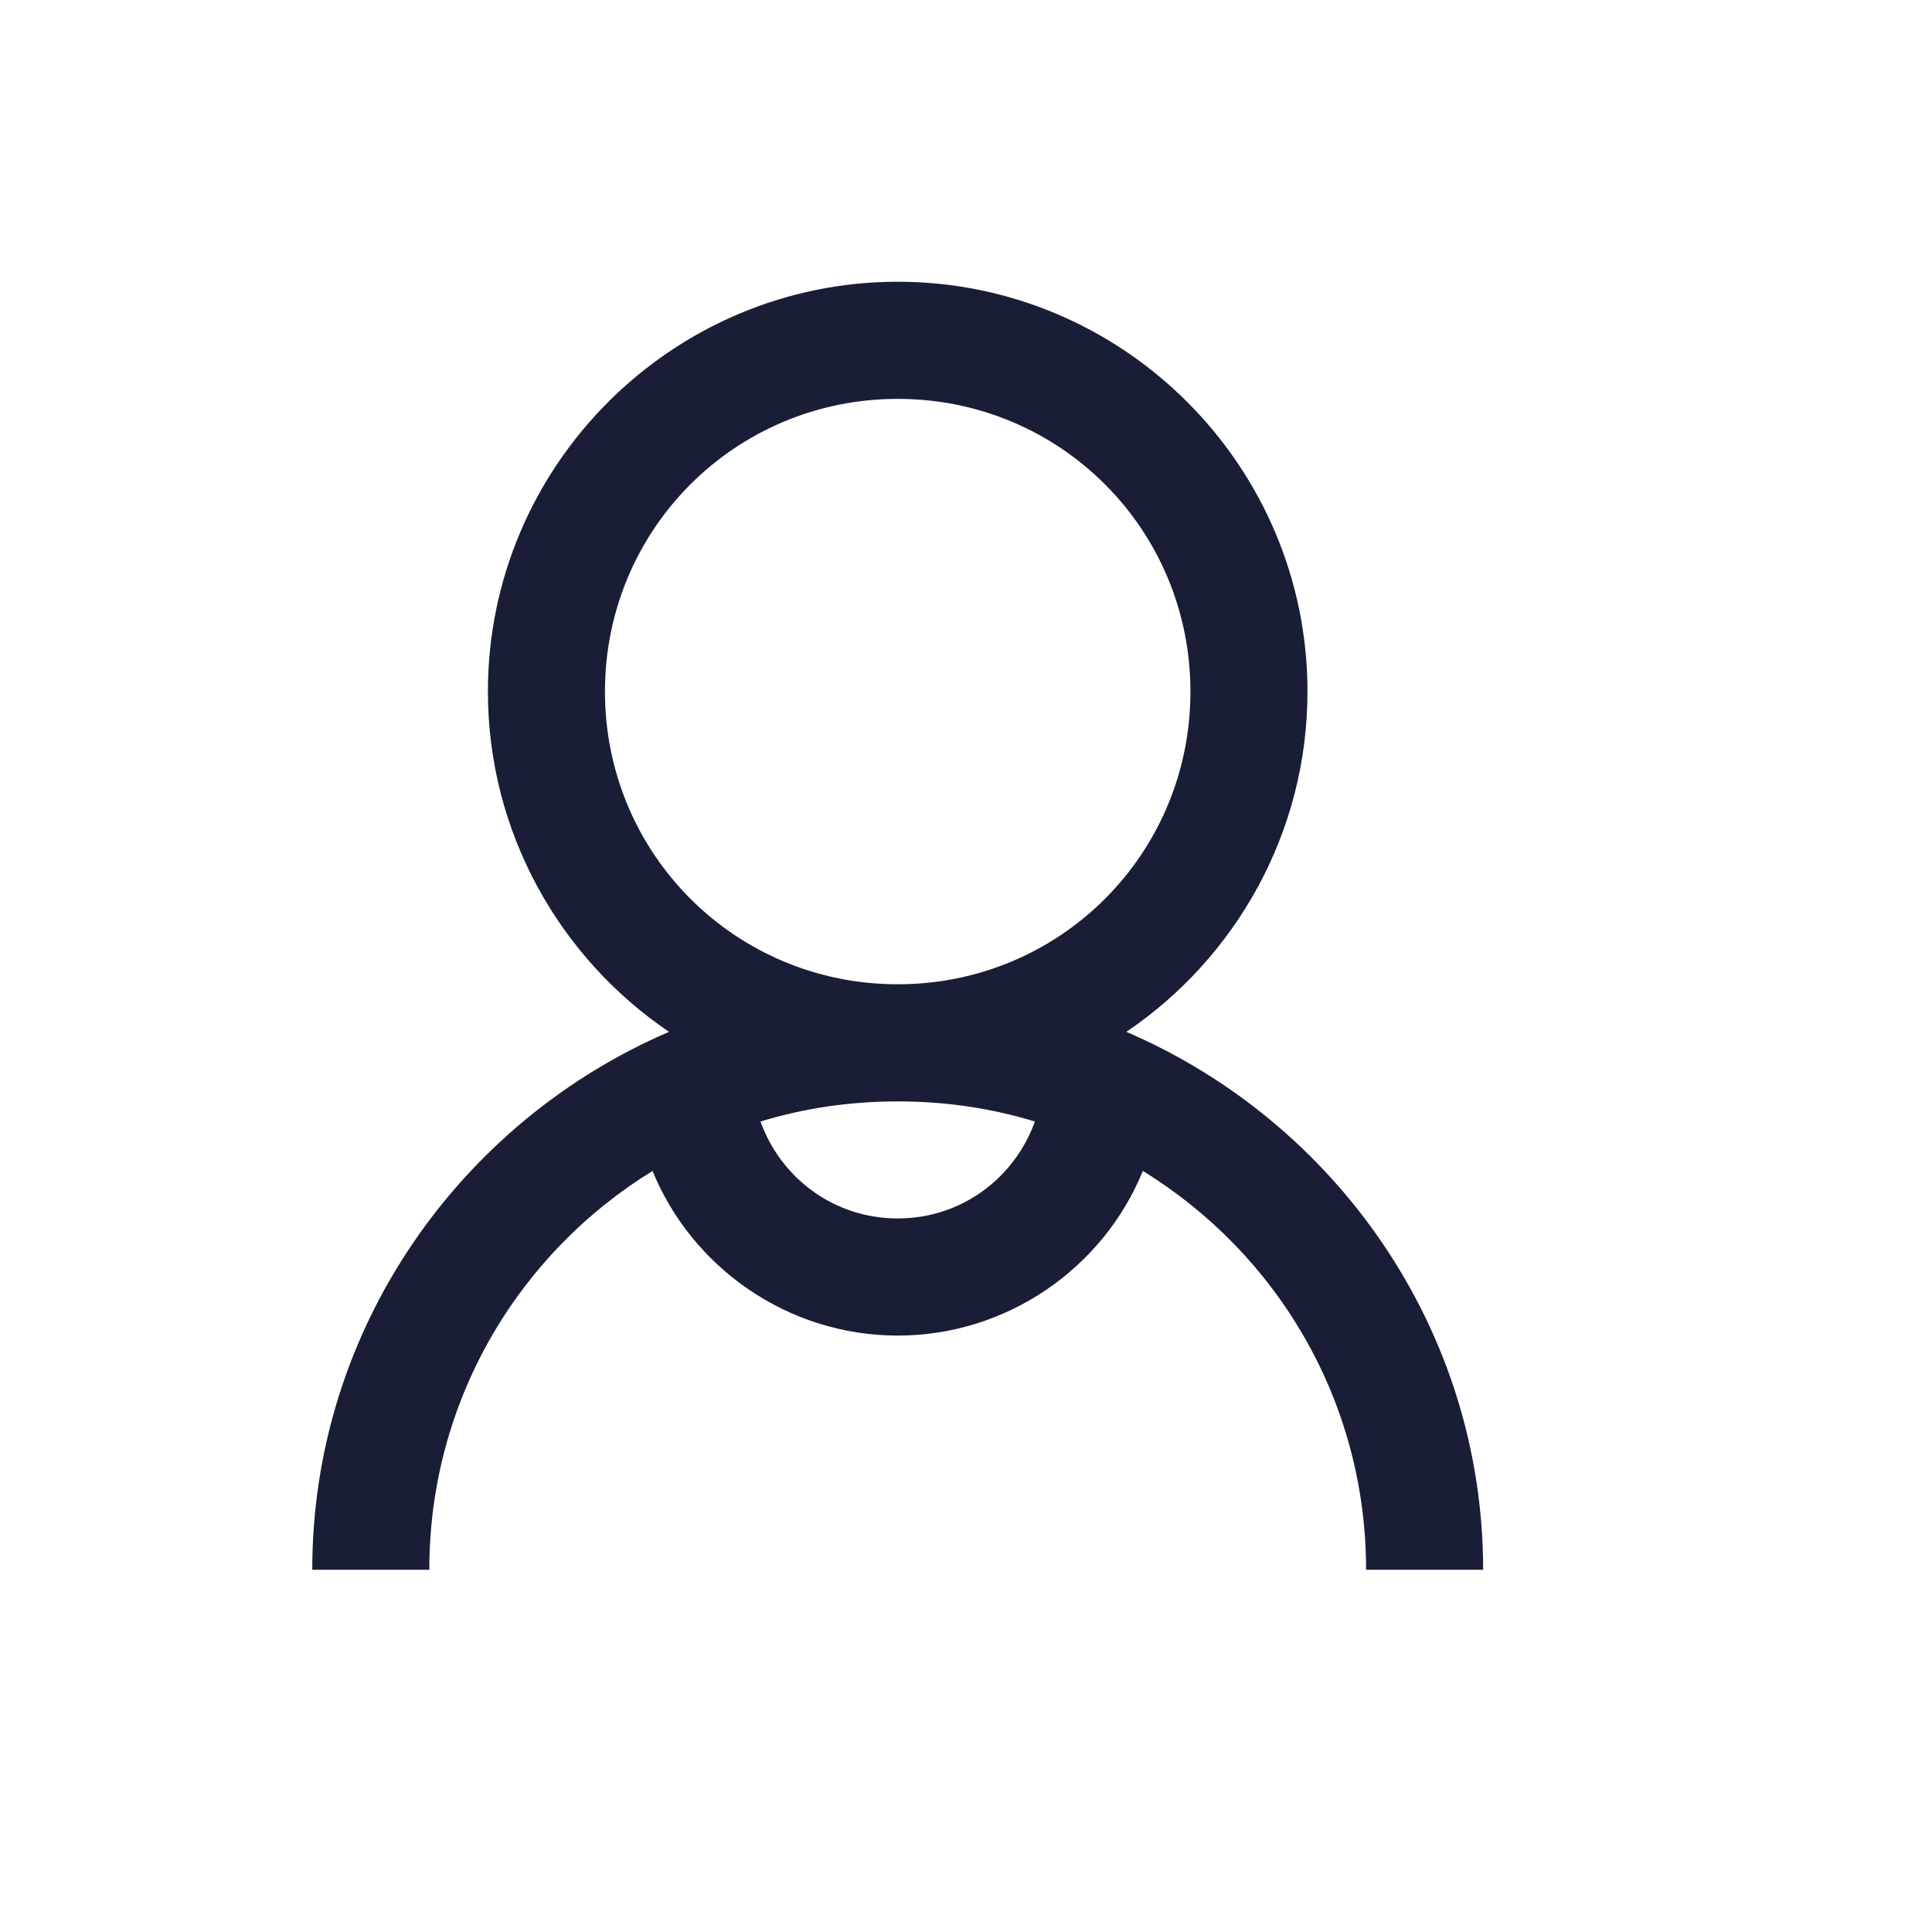 <svg width="24" height="24" viewBox="0 0 24 24" fill="none" xmlns="http://www.w3.org/2000/svg">
<path d="M11.152 3.5C8.348 3.5 6.061 5.787 6.061 8.591C6.061 10.344 6.956 11.901 8.311 12.818C5.717 13.932 3.879 16.506 3.879 19.5H5.333C5.333 17.398 6.444 15.568 8.106 14.546C8.595 15.744 9.785 16.591 11.152 16.591C12.518 16.591 13.709 15.744 14.197 14.546C15.859 15.568 16.97 17.398 16.97 19.5H18.424C18.424 16.506 16.586 13.932 13.992 12.818C15.348 11.901 16.242 10.344 16.242 8.591C16.242 5.787 13.956 3.5 11.152 3.5ZM11.152 4.955C13.169 4.955 14.788 6.574 14.788 8.591C14.788 10.608 13.169 12.227 11.152 12.227C9.135 12.227 7.515 10.608 7.515 8.591C7.515 6.574 9.135 4.955 11.152 4.955ZM11.152 13.682C11.748 13.682 12.316 13.767 12.856 13.932C12.603 14.634 11.944 15.136 11.152 15.136C10.359 15.136 9.7 14.634 9.447 13.932C9.987 13.767 10.555 13.682 11.152 13.682Z" fill="#191E36"/>
</svg>

